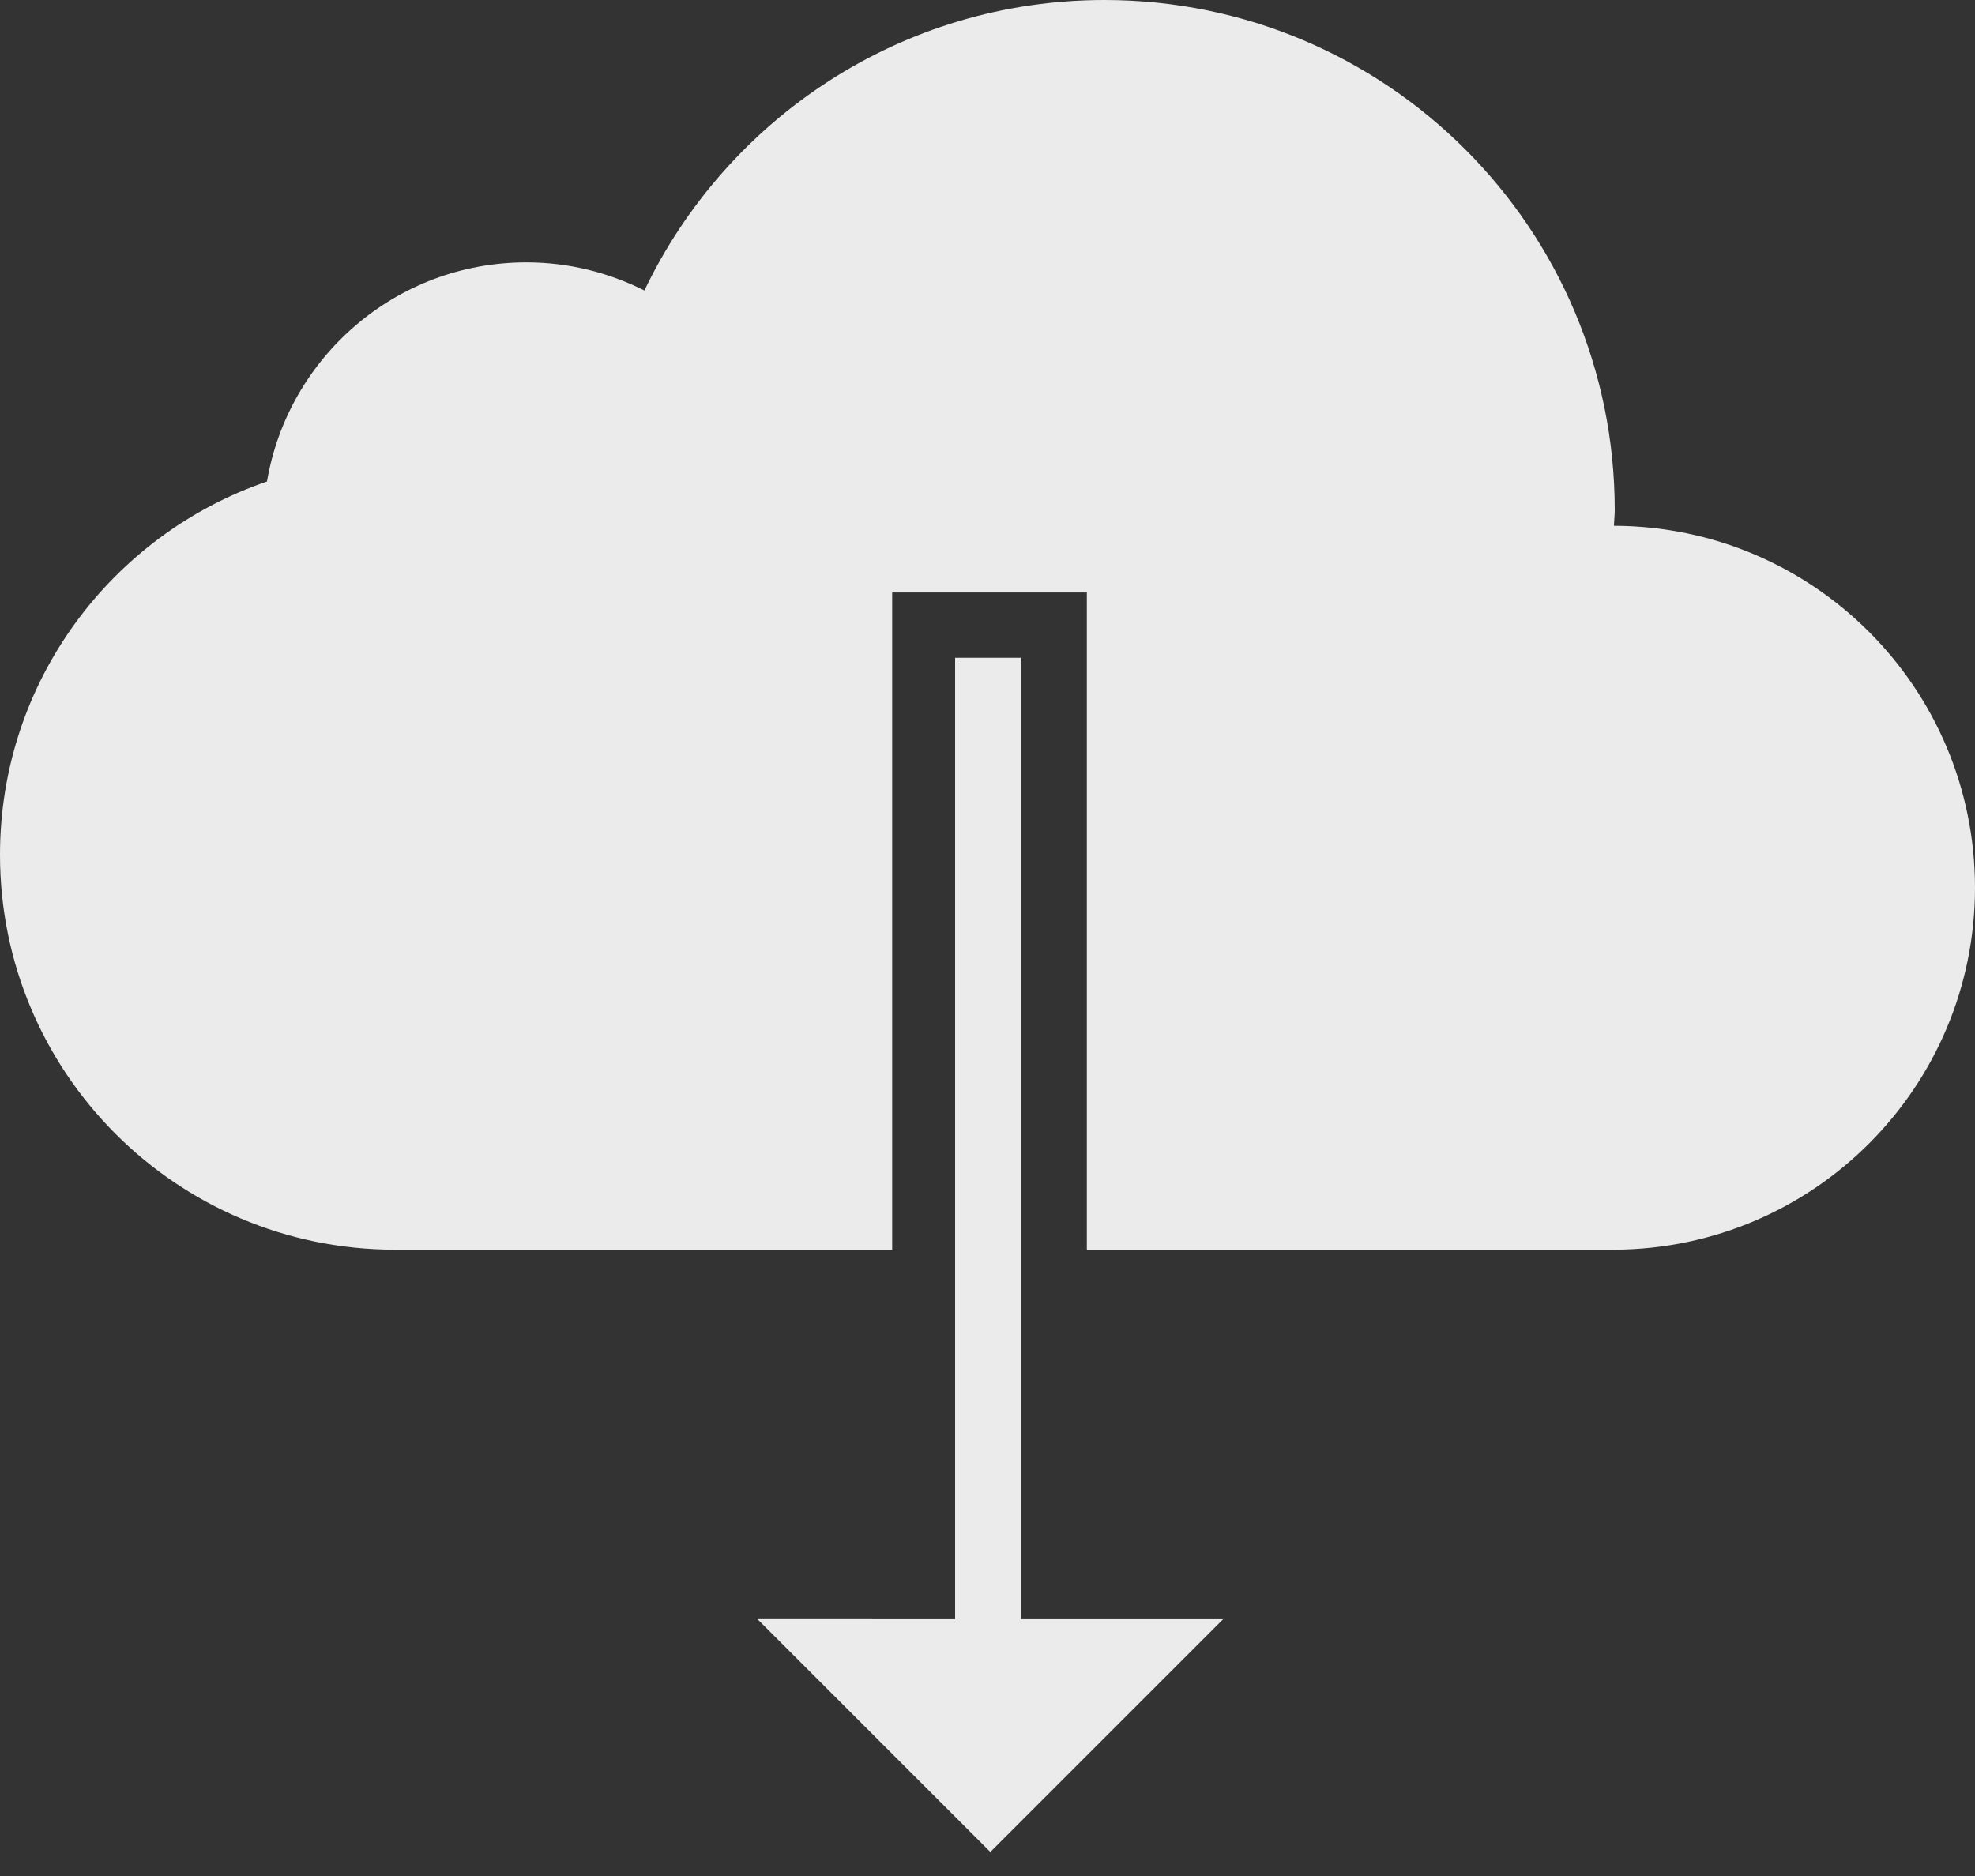 <?xml version="1.0" encoding="UTF-8" standalone="no"?>
<svg width="60px" height="57px" viewBox="0 0 60 57" version="1.1" xmlns="http://www.w3.org/2000/svg" xmlns:xlink="http://www.w3.org/1999/xlink" xmlns:sketch="http://www.bohemiancoding.com/sketch/ns">
    <rect x="0" y="0" width="60" height="57" fill="#333333" stroke="none"/>
    <!-- Generator: Sketch 3.1.1 (8761) - http://www.bohemiancoding.com/sketch -->
    <title>download_cloud_F</title>
    <desc>Created with Sketch.</desc>
    <defs></defs>
    <g id="Page-1" stroke="none" stroke-width="1" fill="none" fill-rule="evenodd" sketch:type="MSPage">
        <g id="full-icons" sketch:type="MSLayerGroup" transform="translate(-495, -301)" fill-opacity="0.9" fill="#FFFFFF">
            <g id="row-4-F" transform="translate(1, 301)" sketch:type="MSShapeGroup">
                <path d="M543.056,15.5 C543.056,6.939 536.115,0 527.553,0 C521.384,0 516.072,3.611 513.577,8.826 C512.497,8.283 511.282,7.971 509.992,7.971 C506.032,7.971 502.753,10.852 502.111,14.629 C497.396,16.246 494,20.707 494,25.973 C494,32.596 499.369,37.965 505.991,37.971 L521.104,37.971 L521.104,18.002 L527.018,18.002 L527.018,37.971 L543.056,37.971 C549.105,37.938 554,33.027 554,26.973 C554,20.908 549.094,15.992 543.032,15.975 C543.036,15.814 543.056,15.66 543.056,15.5 Z M523.016,49.198 L523.016,19.985 L525.017,19.985 L525.017,49.198 L531.157,49.199 L524.086,56.27 L517.013,49.197 L523.016,49.198 Z" id="download_cloud_F"></path>
            </g>
        </g>
    </g>
</svg>